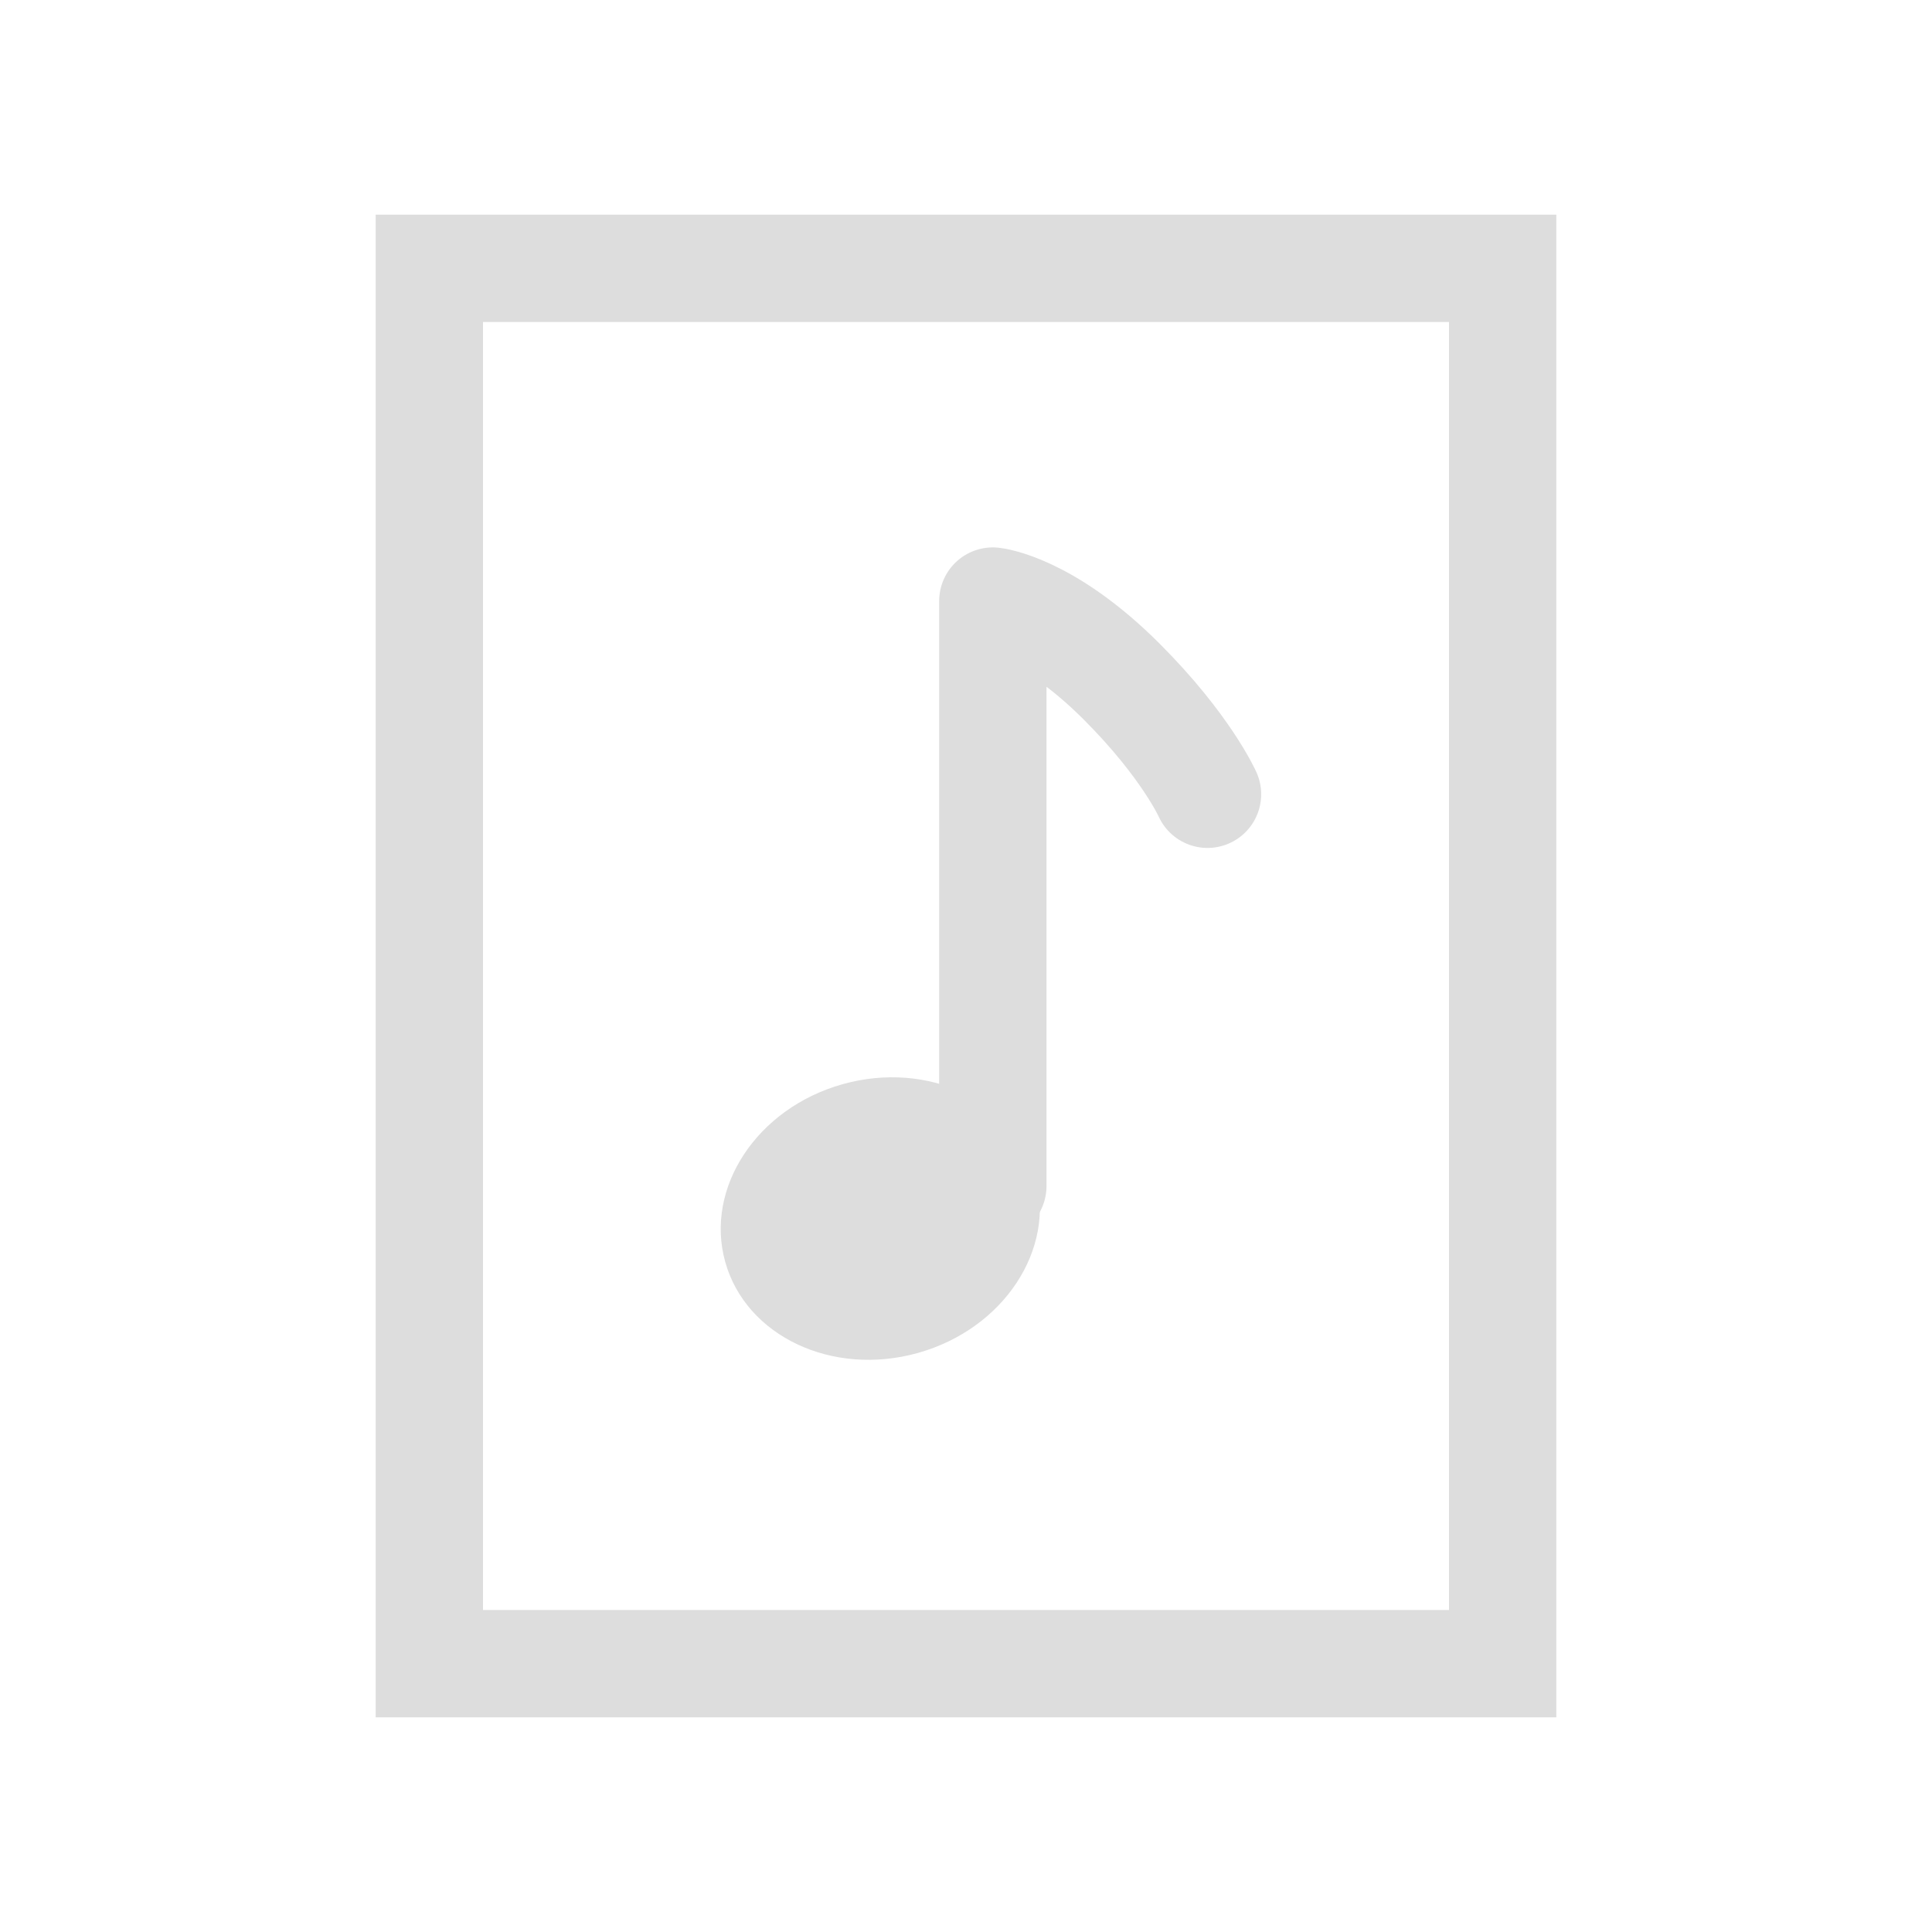 <?xml version="1.0" encoding="utf-8"?>
<!-- Generator: Adobe Illustrator 26.0.1, SVG Export Plug-In . SVG Version: 6.00 Build 0)  -->
<svg version="1.1" id="Layer_1" xmlns="http://www.w3.org/2000/svg" xmlns:xlink="http://www.w3.org/1999/xlink" x="0px" y="0px"
	 viewBox="0 0 36 36" style="enable-background:new 0 0 36 36;" xml:space="preserve">
<style type="text/css">
	.st0{display:none;}
	.st1{display:inline;fill:#FFFFFF;fill-opacity:0;}
	.st2{display:inline;}
	.st3{fill:none;stroke:#DDDDDD;stroke-width:2;stroke-miterlimit:10;}
	.st4{fill:#DDDDDD;}
	.st5{fill:none;stroke:#DDDDDD;stroke-width:2;stroke-linecap:round;stroke-linejoin:round;stroke-miterlimit:10;}
</style>
<g id="BG">
</g>
<g id="Slider_BG">
</g>
<g id="Layer_7">
</g>
<g id="Screen" class="st0">
	<rect x="-902.1" y="-989.7" class="st1" width="1400" height="1076"/>
</g>
<g id="specctr" class="st0">
	<g id="Dimensions" class="st2">
	</g>
	<g id="Text_Properties" class="st2">
	</g>
	<g id="Spacing" class="st2">
	</g>
	<g id="Object_Properties" class="st2">
	</g>
</g>
<rect x="8" y="5" class="st3" width="20" height="26"/>
<ellipse transform="matrix(0.963 -0.27 0.27 0.963 -5.519 5.274)" class="st4" cx="16.4" cy="22.7" rx="3" ry="2.6"/>
<path class="st5" d="M18.5,22.1V11.2c0,0,1,0.1,2.4,1.5c1.2,1.2,1.6,2.1,1.6,2.1"/>
</svg>
